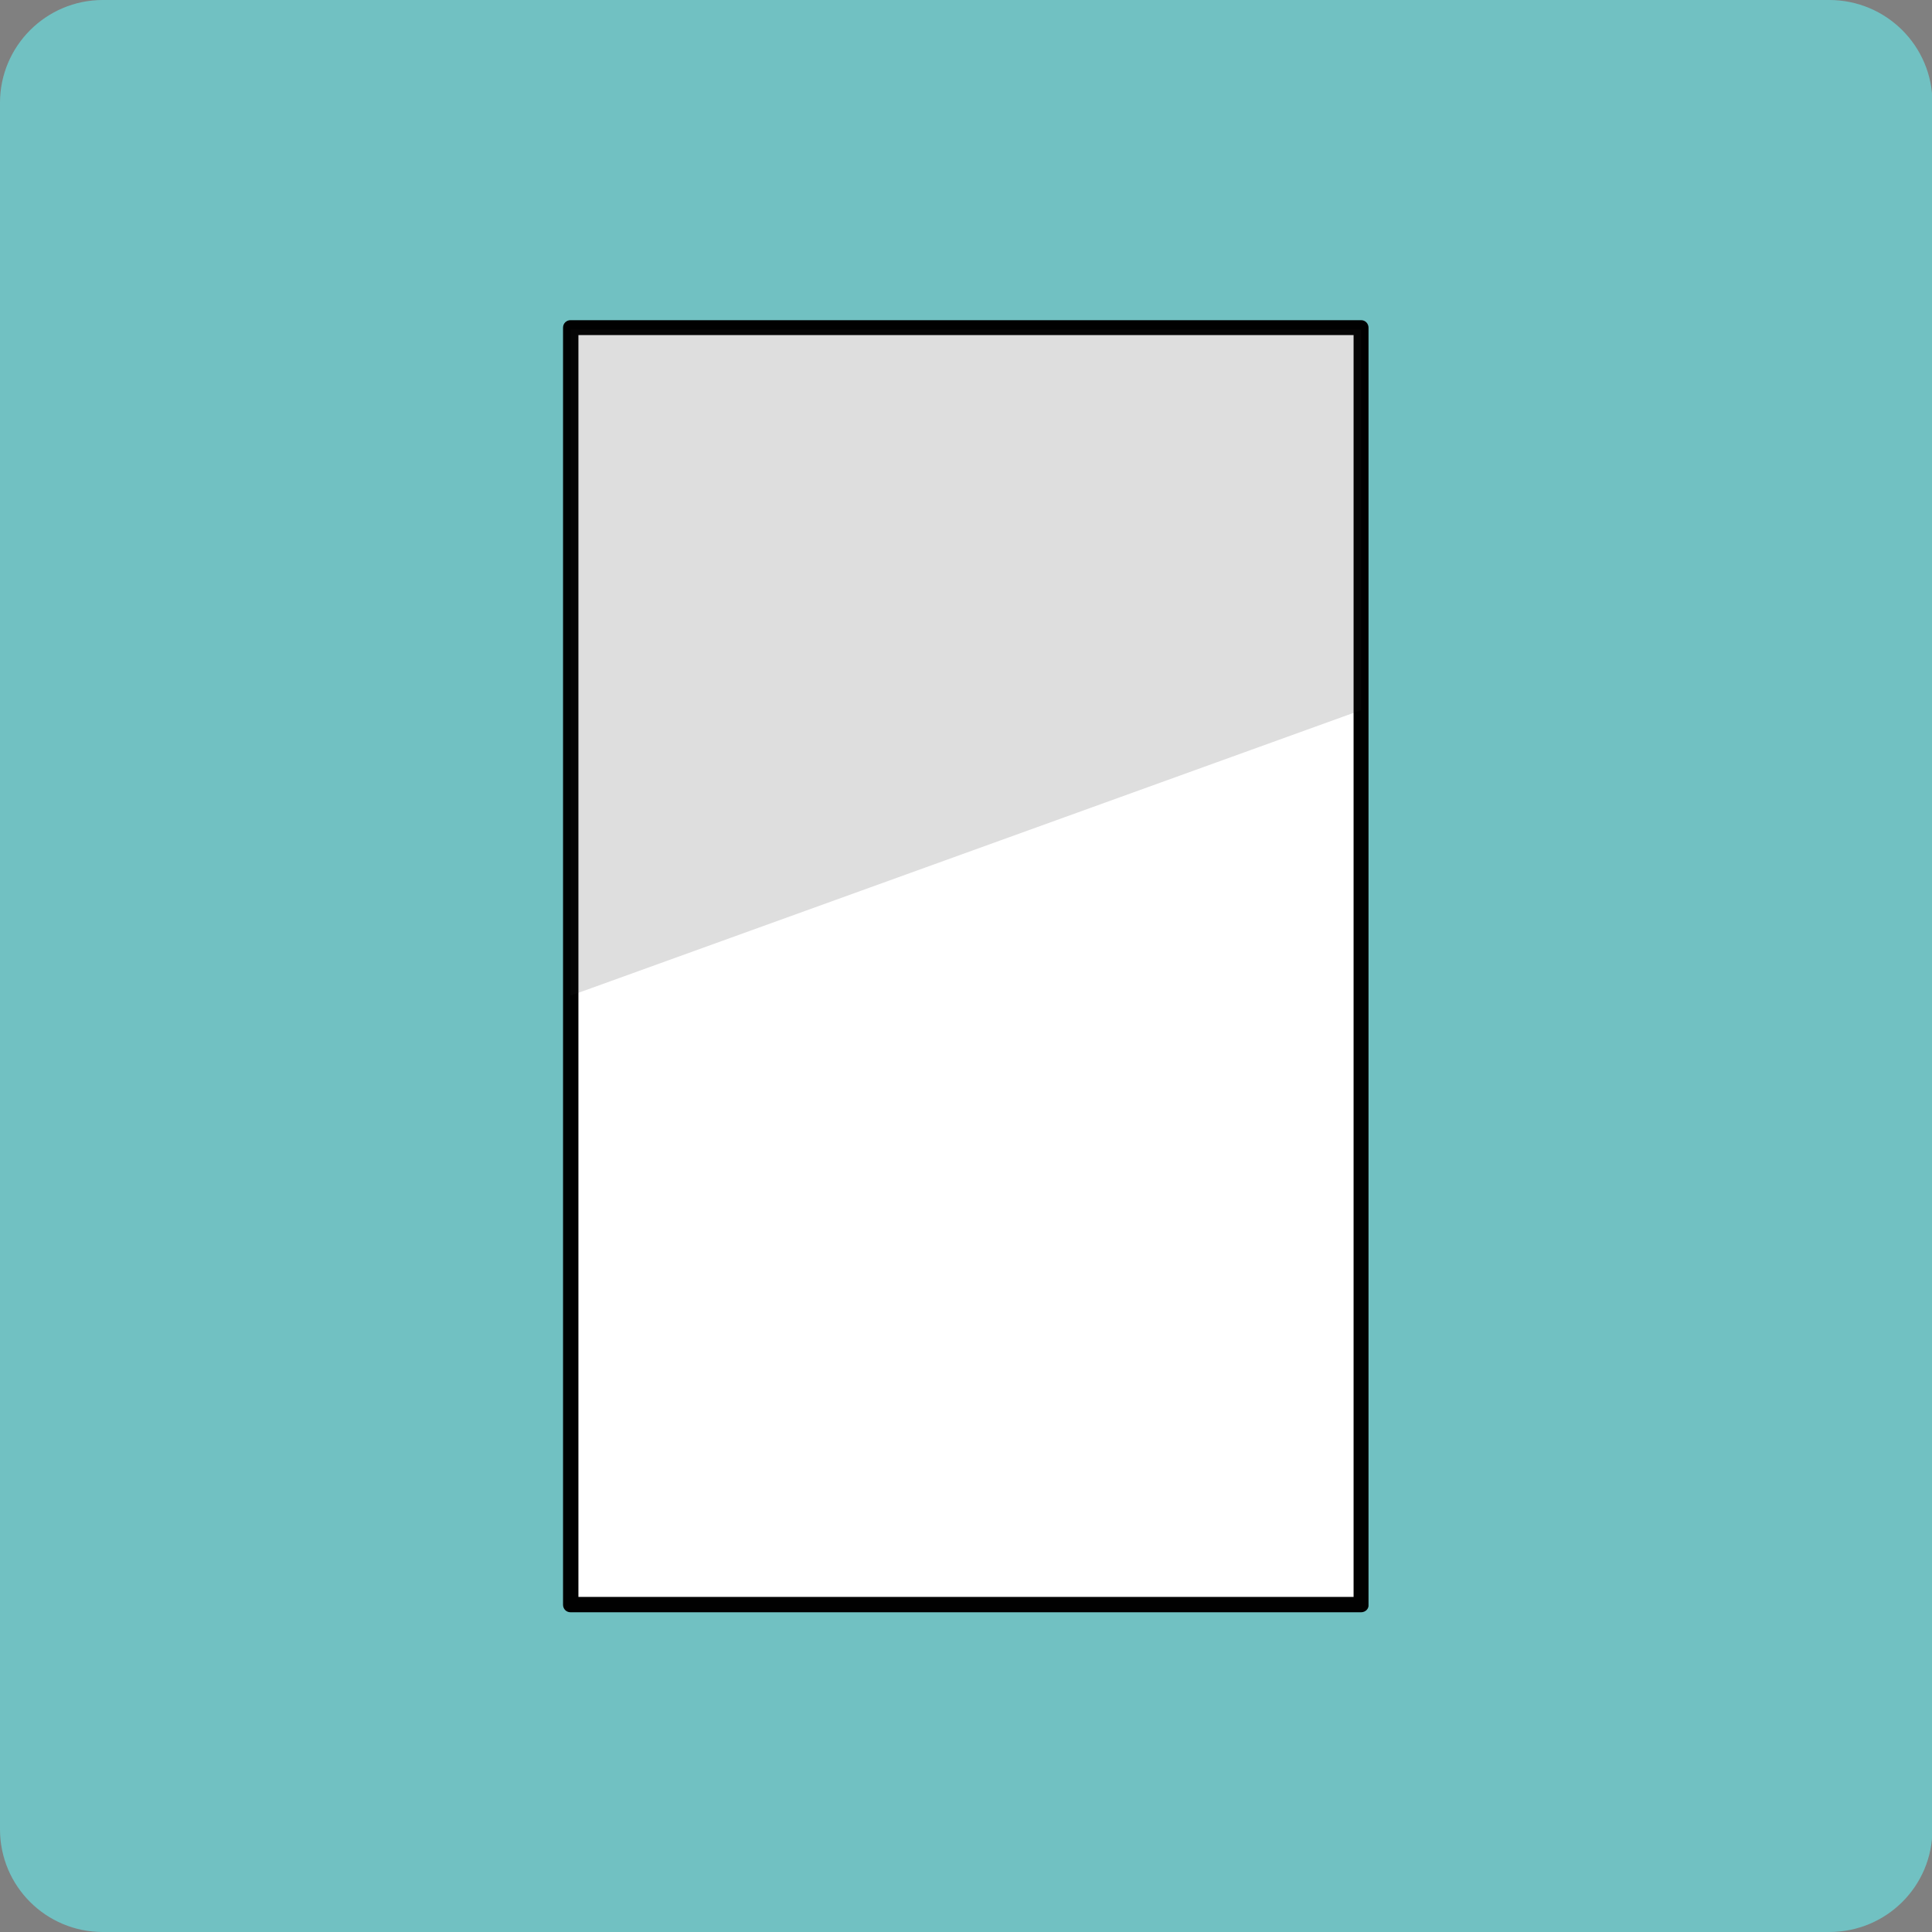 <?xml version="1.0" encoding="utf-8"?>
<!-- Generator: Adobe Illustrator 26.2.1, SVG Export Plug-In . SVG Version: 6.00 Build 0)  -->
<svg version="1.1" id="Layer_1" xmlns="http://www.w3.org/2000/svg" xmlns:xlink="http://www.w3.org/1999/xlink" x="0px" y="0px"
	 viewBox="0 0 43.99 43.99" style="enable-background:new 0 0 43.99 43.99;" xml:space="preserve">
<rect x="0" y="0" width="43.99" height="43.99" fill="#808080" stroke="none"/>
<style type="text/css">
	.st0{fill:#71C1C2;}
	.st1{fill:#FFFFFF;}
	.st2{fill:#010101;}
	.st3{opacity:0.15;}
	.st4{fill:#221F20;}
</style>
<g>
	<path class="st0" d="M41.65,43.99H2.34C1.05,43.99,0,42.95,0,41.65V2.34C0,1.05,1.05,0,2.34,0h39.31C42.95,0,44,1.05,44,2.34v39.31
		C44,42.95,42.95,43.99,41.65,43.99z"/>
</g>
<g>
	<g>
		<rect x="12.99" y="7.46" class="st1" width="18" height="29.08"/>
		<path class="st2" d="M30.99,36.71h-18c-0.1,0-0.17-0.08-0.17-0.17V7.46c0-0.1,0.08-0.17,0.17-0.17h18c0.1,0,0.17,0.08,0.17,0.17
			v29.08C31.17,36.63,31.09,36.71,30.99,36.71z M13.17,36.36h17.65V7.63H13.17V36.36z"/>
	</g>
	<g class="st3">
		<polygon class="st4" points="30.99,16.17 12.99,22.67 12.99,7.5 30.99,7.5 		"/>
	</g>
</g>
</svg>
